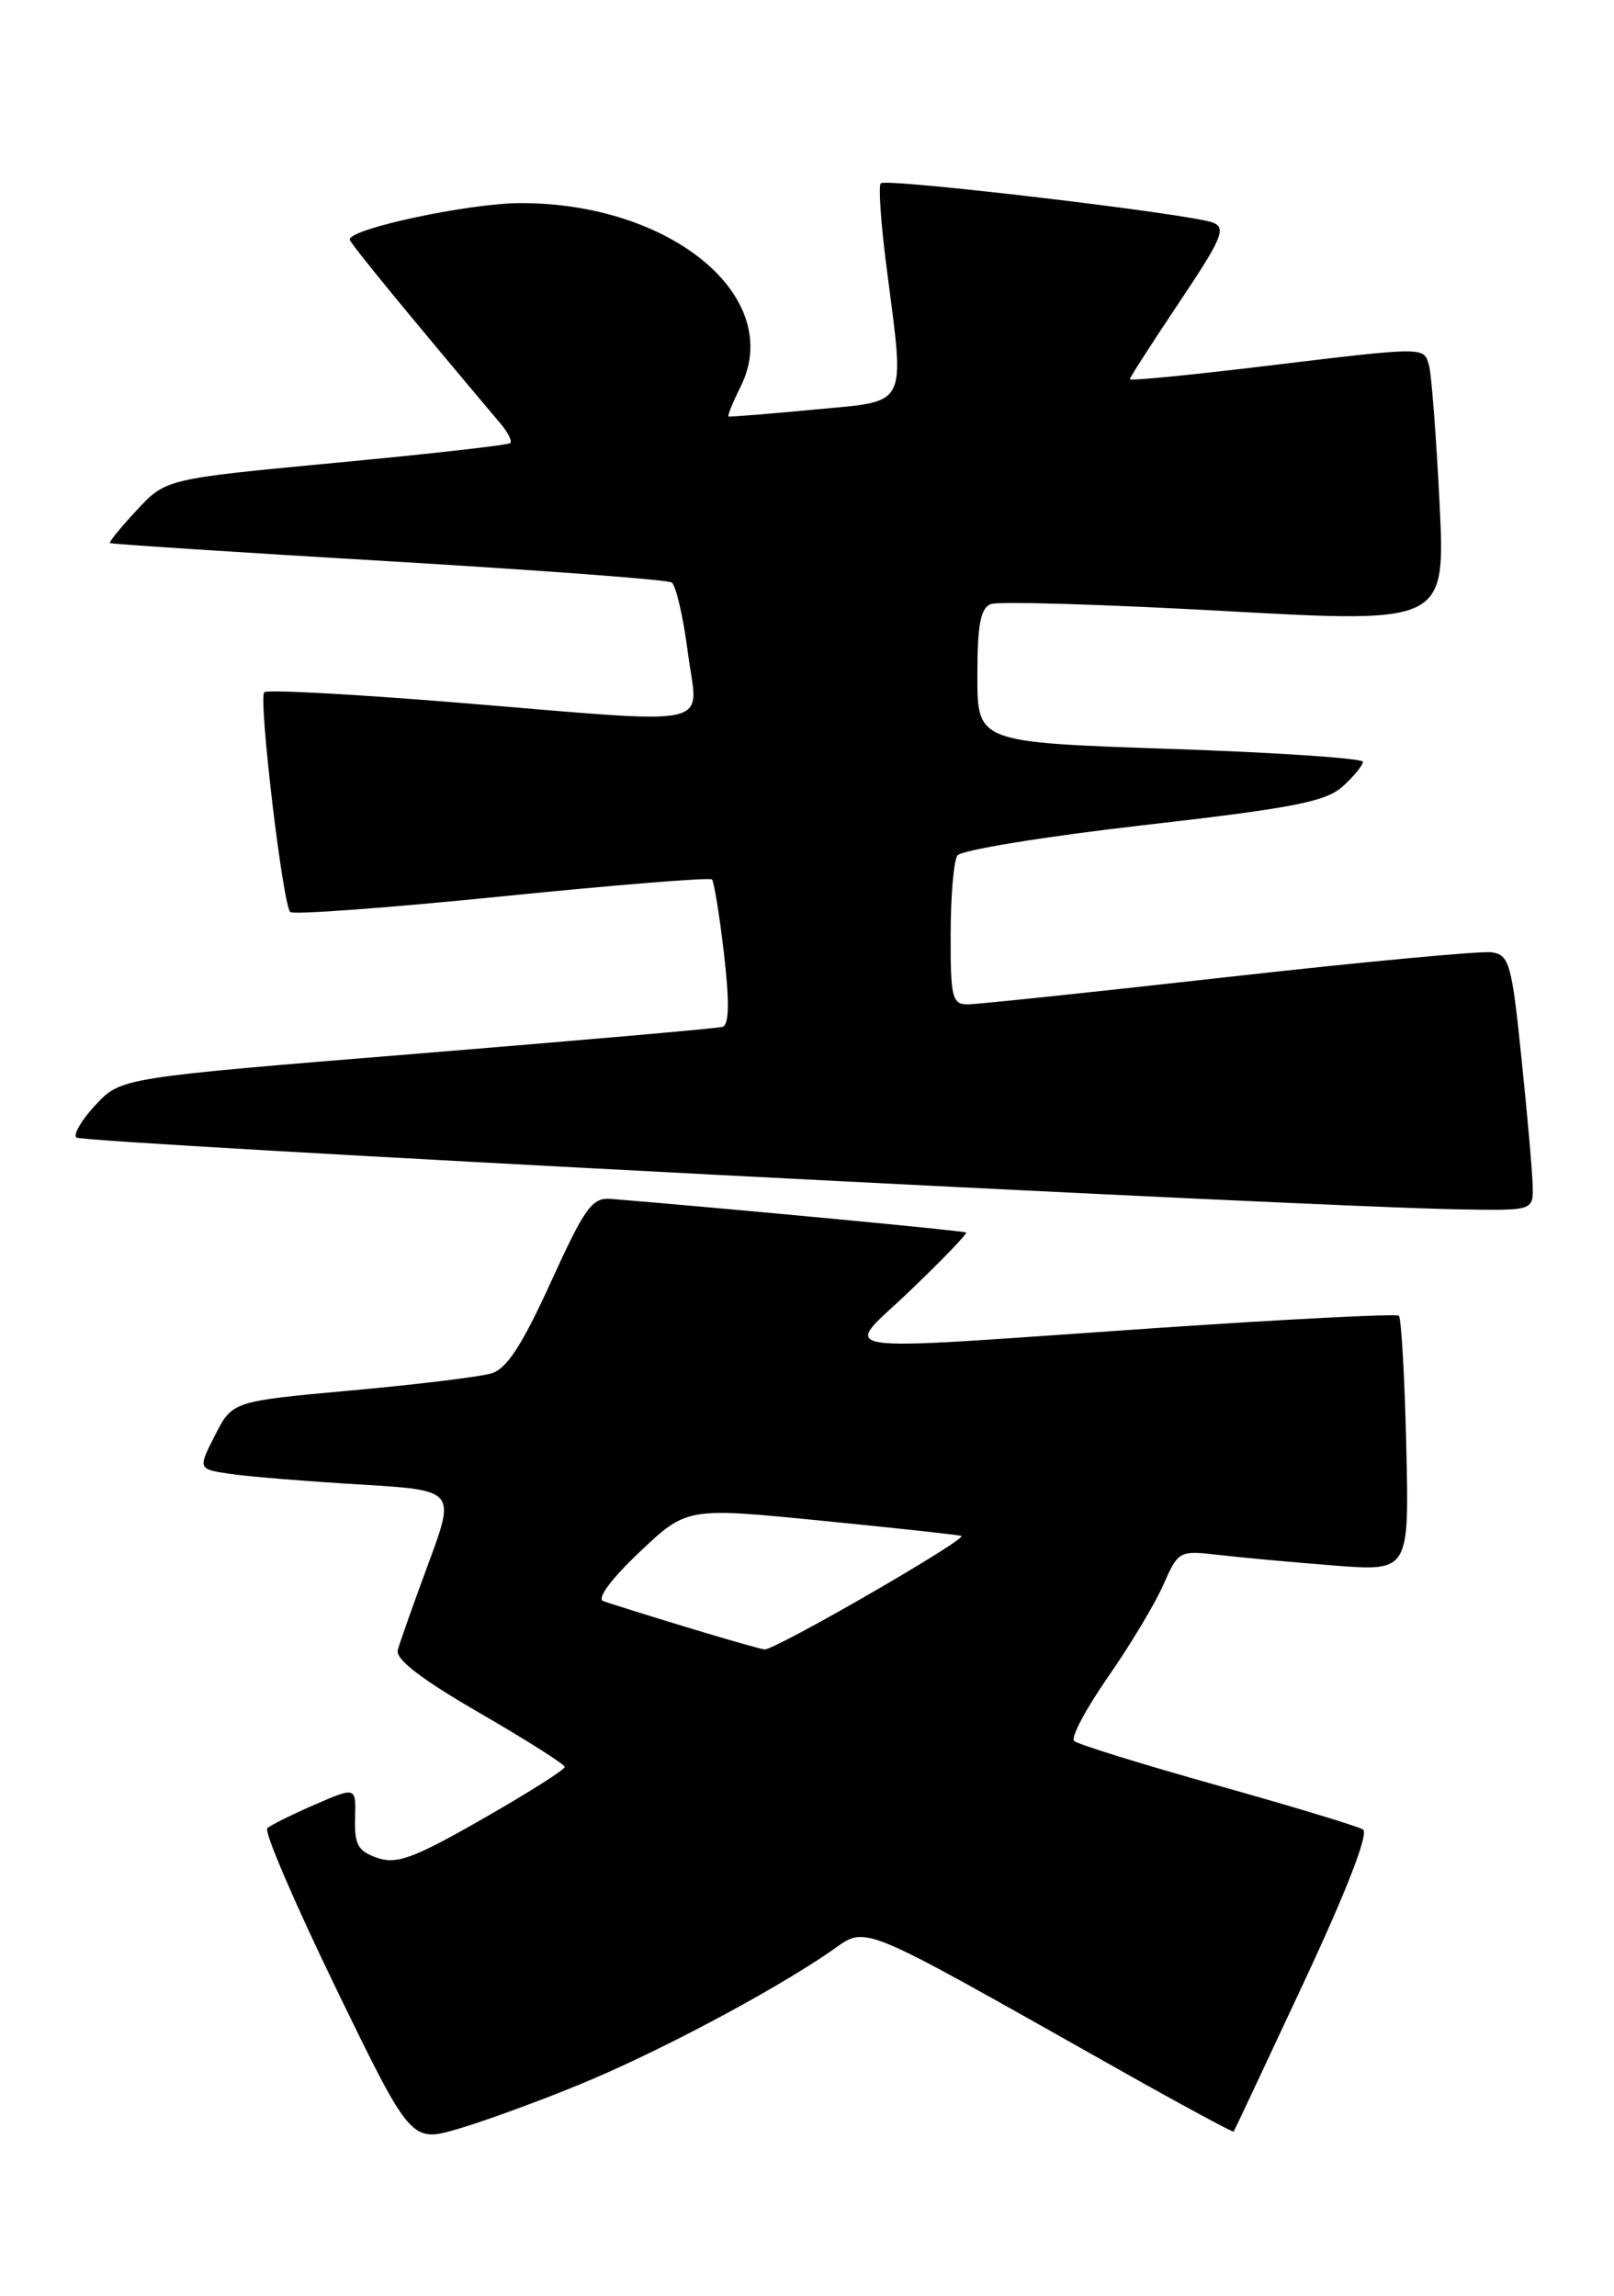 <?xml version="1.0" encoding="UTF-8" standalone="no"?>
<!DOCTYPE svg PUBLIC "-//W3C//DTD SVG 1.1//EN" "http://www.w3.org/Graphics/SVG/1.1/DTD/svg11.dtd" >
<svg xmlns="http://www.w3.org/2000/svg" xmlns:xlink="http://www.w3.org/1999/xlink" version="1.1" viewBox="0 0 180 256">
 <g >
 <path fill="currentColor"
d=" M 64.66 232.44 C 73.20 228.93 85.74 222.29 92.45 217.73 C 96.89 214.71 94.63 213.80 124.96 230.88 C 131.82 234.75 137.50 237.81 137.58 237.70 C 137.67 237.59 141.18 230.11 145.40 221.08 C 150.22 210.76 152.67 204.42 152.01 204.01 C 151.43 203.65 144.10 201.43 135.72 199.08 C 127.35 196.73 120.18 194.51 119.79 194.14 C 119.39 193.77 121.09 190.58 123.55 187.03 C 126.02 183.49 128.80 178.86 129.74 176.73 C 131.42 172.92 131.50 172.88 135.97 173.40 C 138.46 173.69 144.25 174.22 148.83 174.58 C 157.16 175.22 157.16 175.22 156.83 161.19 C 156.65 153.47 156.28 146.96 156.00 146.72 C 155.72 146.48 143.57 147.10 129.00 148.09 C 90.87 150.70 93.95 151.17 101.59 143.84 C 105.12 140.45 107.89 137.57 107.75 137.44 C 107.55 137.25 81.17 134.76 68.12 133.69 C 66.03 133.52 65.22 134.66 61.43 142.98 C 58.23 150.00 56.51 152.64 54.81 153.15 C 53.54 153.53 46.52 154.39 39.20 155.05 C 25.91 156.26 25.91 156.26 23.98 160.05 C 22.05 163.83 22.05 163.83 25.77 164.37 C 27.82 164.67 34.29 165.19 40.15 165.54 C 50.80 166.18 50.80 166.18 47.78 174.34 C 46.12 178.83 44.58 183.18 44.36 184.00 C 44.08 185.02 46.98 187.25 53.46 191.00 C 58.69 194.03 62.98 196.74 62.98 197.04 C 62.99 197.34 58.88 199.94 53.84 202.82 C 46.17 207.21 44.26 207.92 42.09 207.18 C 39.93 206.44 39.52 205.71 39.60 202.77 C 39.71 199.24 39.71 199.24 35.10 201.24 C 32.57 202.34 30.19 203.52 29.81 203.87 C 29.42 204.22 32.88 212.25 37.47 221.72 C 45.84 238.94 45.84 238.94 51.17 237.37 C 54.10 236.51 60.17 234.29 64.66 232.44 Z  M 170.93 132.25 C 170.90 130.74 170.34 124.33 169.68 118.00 C 168.60 107.44 168.32 106.48 166.35 106.19 C 165.17 106.03 151.97 107.26 137.01 108.94 C 122.05 110.62 108.96 112.00 107.91 112.00 C 106.19 112.00 106.00 111.21 106.02 104.25 C 106.02 99.99 106.36 96.01 106.77 95.40 C 107.17 94.80 116.50 93.28 127.50 92.02 C 144.24 90.11 147.87 89.40 149.75 87.69 C 150.99 86.57 152.00 85.33 152.00 84.95 C 152.00 84.56 142.32 83.91 130.50 83.51 C 109.00 82.78 109.00 82.78 109.00 75.36 C 109.00 69.66 109.35 67.80 110.51 67.36 C 111.34 67.04 123.09 67.39 136.62 68.14 C 161.21 69.50 161.21 69.50 160.54 56.00 C 160.17 48.58 159.64 41.71 159.37 40.75 C 158.76 38.65 159.17 38.64 140.75 40.86 C 132.64 41.84 126.00 42.48 126.00 42.29 C 126.00 42.10 128.48 38.25 131.51 33.72 C 136.30 26.57 136.79 25.41 135.26 24.82 C 132.76 23.85 98.83 19.84 98.23 20.44 C 97.95 20.71 98.24 24.92 98.87 29.79 C 100.91 45.74 101.47 44.65 90.75 45.68 C 85.66 46.16 81.39 46.51 81.25 46.44 C 81.11 46.38 81.71 44.88 82.60 43.11 C 87.56 33.15 74.87 22.60 58.00 22.65 C 52.27 22.67 39.00 25.50 39.00 26.71 C 39.00 27.08 45.44 34.93 55.84 47.26 C 56.65 48.22 57.14 49.19 56.91 49.41 C 56.68 49.63 47.95 50.62 37.50 51.60 C 18.50 53.40 18.50 53.40 15.26 56.88 C 13.48 58.79 12.13 60.45 12.26 60.56 C 12.39 60.67 26.34 61.58 43.26 62.58 C 60.18 63.58 74.41 64.64 74.90 64.95 C 75.38 65.25 76.19 68.76 76.71 72.75 C 77.82 81.38 80.67 80.77 50.76 78.33 C 39.36 77.40 29.78 76.89 29.47 77.19 C 28.81 77.86 31.52 100.85 32.37 101.70 C 32.69 102.02 43.31 101.24 55.96 99.96 C 68.61 98.68 79.16 97.83 79.40 98.07 C 79.63 98.31 80.24 102.03 80.74 106.35 C 81.37 111.82 81.32 114.29 80.57 114.51 C 79.98 114.68 64.65 116.02 46.50 117.50 C 13.50 120.18 13.50 120.18 10.68 123.19 C 9.13 124.84 8.15 126.49 8.51 126.85 C 9.14 127.48 145.93 134.59 162.75 134.86 C 171.00 135.00 171.00 135.00 170.93 132.25 Z  M 76.50 181.43 C 72.10 180.09 67.95 178.79 67.27 178.54 C 66.54 178.26 68.18 176.05 71.32 173.08 C 76.60 168.09 76.60 168.09 91.55 169.57 C 99.77 170.38 106.82 171.15 107.21 171.27 C 108.05 171.54 86.41 184.03 85.27 183.93 C 84.85 183.90 80.90 182.77 76.50 181.43 Z "/>
</g>
</svg>